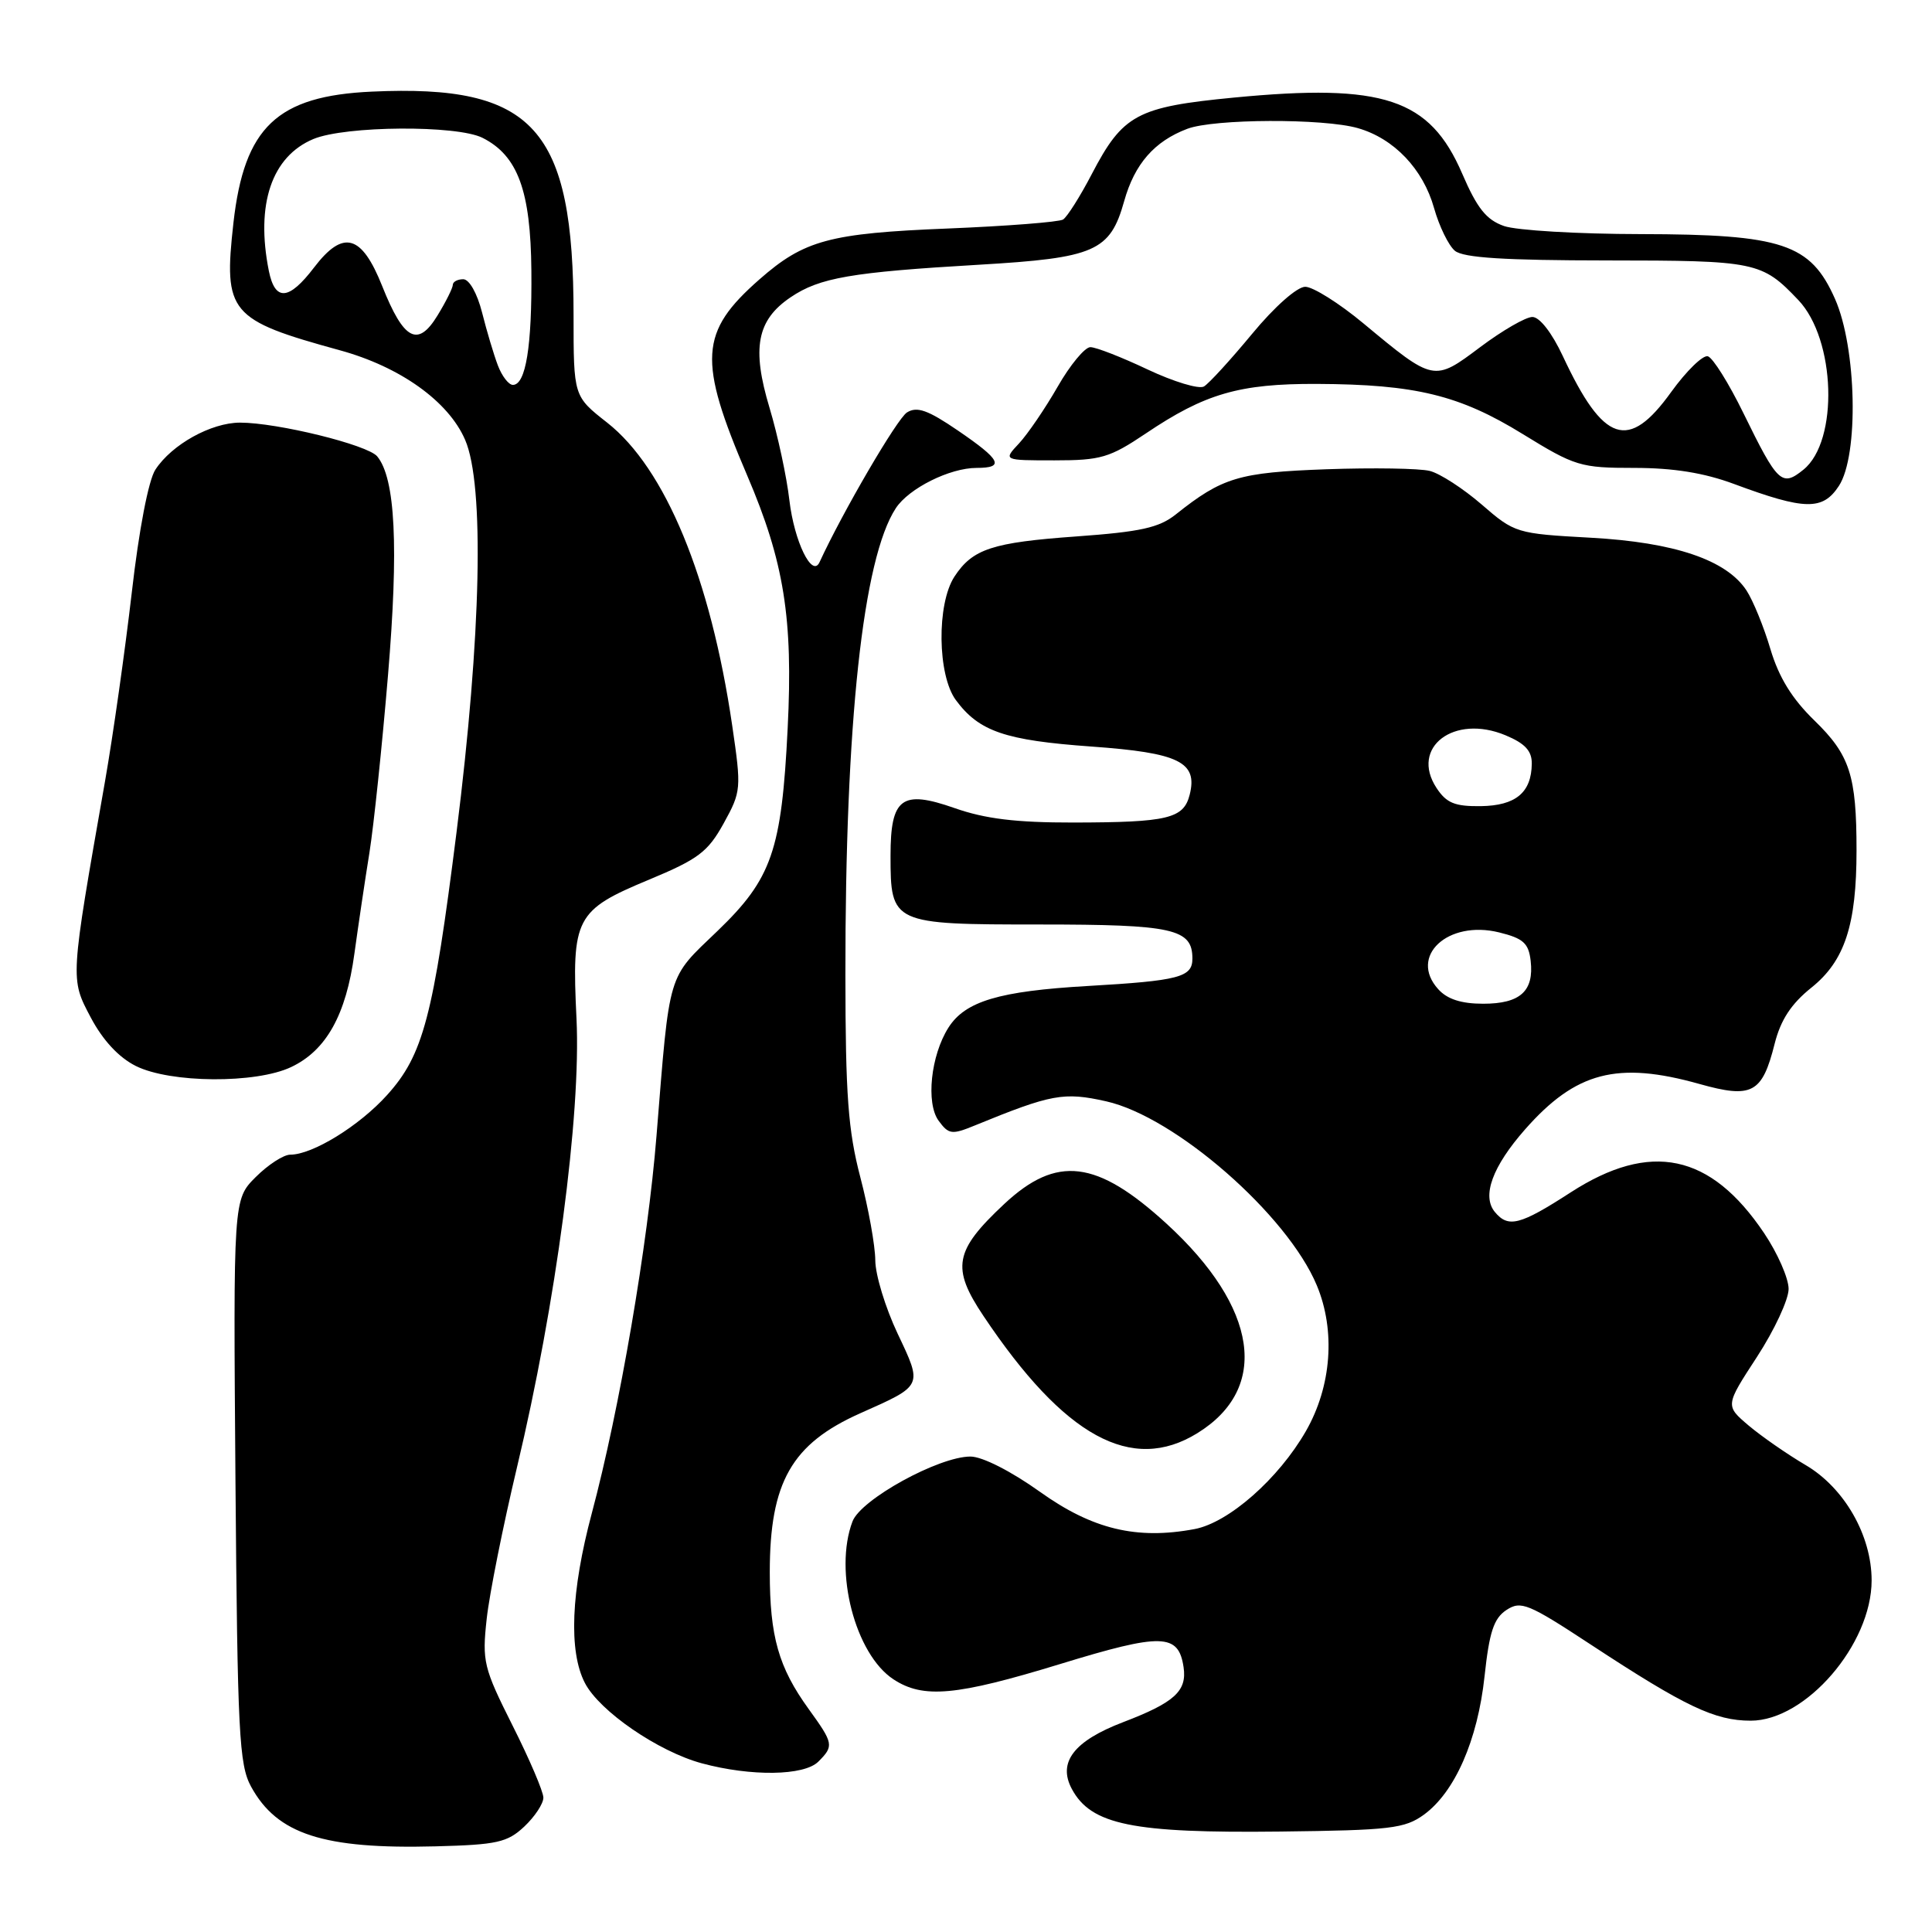 <?xml version="1.0" encoding="UTF-8" standalone="no"?>
<!DOCTYPE svg PUBLIC "-//W3C//DTD SVG 1.1//EN" "http://www.w3.org/Graphics/SVG/1.1/DTD/svg11.dtd" >
<svg xmlns="http://www.w3.org/2000/svg" xmlns:xlink="http://www.w3.org/1999/xlink" version="1.1" viewBox="0 0 256 256">
 <g >
 <path fill="currentColor"
d=" M 69.47 242.03 C 70.86 240.72 72.00 239.00 72.00 238.20 C 72.00 237.40 70.16 233.10 67.91 228.63 C 64.07 220.98 63.87 220.15 64.49 214.50 C 64.85 211.20 66.66 202.17 68.50 194.44 C 73.67 172.80 77.00 147.70 76.39 135.00 C 75.74 121.58 76.24 120.62 86.00 116.56 C 92.54 113.84 93.80 112.88 95.89 109.10 C 98.22 104.87 98.25 104.53 97.02 96.13 C 94.15 76.56 88.16 62.06 80.45 56.00 C 76.00 52.51 76.00 52.51 76.00 41.80 C 76.00 16.95 70.78 11.16 49.27 12.14 C 36.71 12.71 32.36 16.84 30.93 29.54 C 29.60 41.45 30.38 42.39 45.02 46.41 C 53.02 48.60 59.43 53.18 61.63 58.28 C 64.21 64.22 63.77 84.20 60.50 110.22 C 57.41 134.76 56.08 139.80 51.28 145.11 C 47.59 149.20 41.41 153.00 38.46 153.00 C 37.57 153.00 35.51 154.34 33.88 155.97 C 30.91 158.94 30.91 158.94 31.20 196.22 C 31.47 229.66 31.68 233.83 33.27 236.74 C 36.72 243.05 42.85 245.04 57.72 244.65 C 65.87 244.44 67.23 244.13 69.47 242.03 Z  M 188.68 240.45 C 192.78 237.46 195.80 230.58 196.71 222.12 C 197.34 216.26 197.93 214.45 199.60 213.34 C 201.53 212.07 202.47 212.45 210.84 217.95 C 223.30 226.13 227.23 228.00 231.98 228.00 C 239.28 228.00 248.00 217.88 248.00 209.41 C 248.00 203.45 244.39 197.14 239.24 194.12 C 236.79 192.68 233.40 190.32 231.69 188.88 C 228.60 186.25 228.60 186.25 232.80 179.81 C 235.11 176.26 237.00 172.21 237.00 170.79 C 237.00 169.38 235.54 166.05 233.75 163.39 C 226.66 152.84 218.69 151.17 208.12 158.00 C 201.41 162.34 199.86 162.74 198.08 160.60 C 196.32 158.48 197.75 154.57 202.08 149.65 C 208.80 142.02 214.31 140.58 225.18 143.63 C 232.16 145.59 233.50 144.88 235.15 138.30 C 235.95 135.14 237.34 133.01 240.04 130.85 C 244.44 127.32 246.00 122.55 246.00 112.68 C 246.00 102.76 245.12 100.04 240.43 95.48 C 237.45 92.59 235.71 89.76 234.59 86.01 C 233.72 83.07 232.29 79.57 231.42 78.24 C 228.76 74.19 221.89 71.86 210.76 71.25 C 200.93 70.71 200.70 70.64 196.33 66.85 C 193.89 64.74 190.79 62.73 189.45 62.40 C 188.10 62.06 181.94 61.96 175.75 62.18 C 164.15 62.60 161.97 63.25 155.79 68.17 C 153.58 69.93 151.11 70.47 142.64 71.08 C 131.47 71.88 128.88 72.73 126.47 76.40 C 124.10 80.03 124.21 89.46 126.66 92.77 C 129.73 96.92 133.17 98.10 144.61 98.92 C 156.22 99.75 158.73 100.97 157.64 105.30 C 156.84 108.47 154.77 108.97 142.23 108.99 C 134.62 109.00 130.53 108.50 126.47 107.07 C 119.48 104.62 118.00 105.72 118.00 113.38 C 118.00 122.41 118.19 122.50 137.76 122.50 C 155.47 122.50 158.00 123.07 158.00 127.02 C 158.00 129.49 156.24 129.95 144.12 130.65 C 132.37 131.33 127.89 132.67 125.67 136.17 C 123.33 139.86 122.67 146.17 124.37 148.50 C 125.71 150.33 126.12 150.38 129.17 149.13 C 139.33 144.97 140.95 144.67 146.57 145.93 C 155.72 147.98 170.57 160.95 174.48 170.31 C 176.99 176.31 176.44 183.70 173.04 189.63 C 169.42 195.94 162.81 201.76 158.29 202.61 C 150.61 204.05 144.75 202.64 137.81 197.68 C 133.96 194.93 130.15 193.00 128.59 193.00 C 124.39 193.00 114.07 198.67 112.96 201.60 C 110.46 208.18 113.32 219.20 118.39 222.52 C 122.34 225.11 126.69 224.71 140.45 220.50 C 153.95 216.36 156.16 216.41 156.83 220.91 C 157.30 224.08 155.62 225.60 148.81 228.20 C 142.30 230.69 140.13 233.51 142.02 237.04 C 144.57 241.80 150.06 242.92 169.68 242.69 C 184.24 242.52 186.14 242.29 188.68 240.45 Z  M 108.43 233.43 C 110.52 231.34 110.46 231.03 107.15 226.45 C 103.16 220.93 102.00 216.84 102.00 208.32 C 102.00 196.40 104.90 191.31 114.00 187.26 C 122.34 183.55 122.26 183.72 118.93 176.69 C 117.32 173.28 115.99 168.93 115.98 167.00 C 115.97 165.07 115.08 160.12 114.00 156.00 C 112.38 149.81 112.03 145.14 112.02 129.19 C 111.99 95.75 114.34 74.00 118.70 67.34 C 120.42 64.71 125.85 62.00 129.40 62.00 C 133.17 62.00 132.63 60.94 126.93 57.05 C 122.95 54.33 121.51 53.82 120.18 54.65 C 118.88 55.46 111.66 67.83 108.59 74.50 C 107.61 76.62 105.24 71.74 104.60 66.30 C 104.24 63.16 103.05 57.65 101.97 54.05 C 99.58 46.12 100.29 42.41 104.76 39.39 C 108.60 36.79 112.78 36.07 129.69 35.08 C 145.11 34.18 147.09 33.31 148.96 26.65 C 150.34 21.72 152.96 18.72 157.32 17.07 C 160.84 15.73 175.38 15.67 179.93 16.98 C 184.71 18.35 188.57 22.40 190.02 27.57 C 190.70 29.98 191.94 32.53 192.78 33.23 C 193.90 34.16 199.37 34.50 212.91 34.51 C 232.70 34.52 233.45 34.67 238.29 39.76 C 243.25 44.98 243.66 58.43 238.97 62.23 C 236.10 64.55 235.56 64.04 231.01 54.74 C 229.08 50.79 226.96 47.40 226.30 47.21 C 225.64 47.02 223.46 49.15 221.45 51.93 C 215.78 59.83 212.48 58.74 207.08 47.18 C 205.64 44.10 204.01 42.00 203.05 42.00 C 202.17 42.00 199.06 43.80 196.14 45.99 C 189.99 50.61 190.00 50.61 180.66 42.85 C 177.45 40.18 173.98 38.00 172.95 38.00 C 171.87 38.00 168.88 40.64 165.90 44.25 C 163.05 47.69 160.19 50.82 159.53 51.21 C 158.87 51.60 155.51 50.58 152.07 48.96 C 148.63 47.33 145.22 46.00 144.48 46.00 C 143.75 46.00 141.79 48.36 140.14 51.25 C 138.48 54.14 136.18 57.51 135.03 58.75 C 132.92 61.00 132.92 61.00 139.72 61.00 C 145.87 61.00 147.04 60.65 151.82 57.44 C 159.67 52.15 164.22 50.83 174.50 50.87 C 187.56 50.93 193.39 52.35 201.78 57.52 C 208.70 61.78 209.42 62.00 216.55 62.00 C 221.74 62.00 225.82 62.66 229.77 64.13 C 239.17 67.62 241.52 67.66 243.66 64.39 C 246.32 60.34 246.02 46.10 243.15 39.61 C 239.91 32.29 236.19 31.05 217.40 31.02 C 209.09 31.01 200.95 30.53 199.29 29.95 C 196.95 29.13 195.73 27.61 193.74 22.99 C 189.45 13.06 183.34 11.02 163.50 12.93 C 150.64 14.17 148.79 15.17 144.67 23.06 C 143.12 26.04 141.40 28.75 140.86 29.09 C 140.31 29.42 133.43 29.96 125.57 30.28 C 109.91 30.91 106.55 31.82 100.63 37.02 C 92.68 44.00 92.45 47.68 99.01 63.01 C 103.90 74.44 105.10 81.94 104.37 96.50 C 103.57 112.69 102.27 116.43 95.09 123.34 C 88.37 129.79 88.77 128.43 86.99 150.50 C 85.83 164.97 82.09 186.77 78.41 200.54 C 75.65 210.88 75.33 218.81 77.50 223.00 C 79.43 226.74 87.23 232.09 93.00 233.65 C 99.53 235.41 106.54 235.31 108.43 233.43 Z  M 158.66 189.90 C 168.28 183.96 166.71 173.27 154.60 162.17 C 145.32 153.67 140.02 153.03 133.05 159.55 C 126.45 165.73 126.03 167.98 130.32 174.38 C 141.03 190.39 149.96 195.28 158.66 189.90 Z  M 38.58 141.39 C 43.23 139.19 45.86 134.48 46.96 126.36 C 47.48 122.59 48.37 116.58 48.95 113.00 C 49.52 109.42 50.63 98.85 51.41 89.50 C 52.84 72.45 52.39 63.38 49.98 60.47 C 48.70 58.94 36.75 56.00 31.80 56.00 C 27.97 56.01 22.77 58.89 20.59 62.23 C 19.68 63.61 18.41 70.21 17.46 78.53 C 16.57 86.21 14.98 97.45 13.92 103.50 C 9.27 129.99 9.29 129.64 12.03 134.83 C 13.63 137.85 15.74 140.12 18.00 141.25 C 22.57 143.53 33.91 143.61 38.58 141.39 Z  M 65.97 48.42 C 65.43 47.00 64.49 43.85 63.88 41.42 C 63.23 38.86 62.18 37.00 61.38 37.00 C 60.62 37.00 60.00 37.34 60.00 37.75 C 59.99 38.16 59.09 39.98 57.98 41.79 C 55.37 46.08 53.50 45.09 50.64 37.90 C 47.91 31.05 45.47 30.39 41.61 35.45 C 38.27 39.83 36.44 39.96 35.62 35.88 C 33.86 27.06 36.00 20.73 41.53 18.42 C 45.76 16.66 60.56 16.55 63.95 18.27 C 68.61 20.63 70.32 25.27 70.41 35.87 C 70.50 45.89 69.67 51.00 67.96 51.00 C 67.40 51.00 66.51 49.84 65.97 48.42 Z  M 190.57 131.07 C 186.63 126.72 191.84 121.87 198.65 123.55 C 201.85 124.34 202.55 124.98 202.82 127.31 C 203.28 131.33 201.44 133.00 196.53 133.00 C 193.63 133.00 191.76 132.40 190.57 131.07 Z  M 190.34 104.40 C 186.82 99.03 192.67 94.58 199.49 97.43 C 202.08 98.51 202.99 99.50 202.97 101.20 C 202.92 105.03 200.84 106.75 196.21 106.82 C 192.76 106.86 191.66 106.41 190.34 104.40 Z "/>
</g>
</svg>